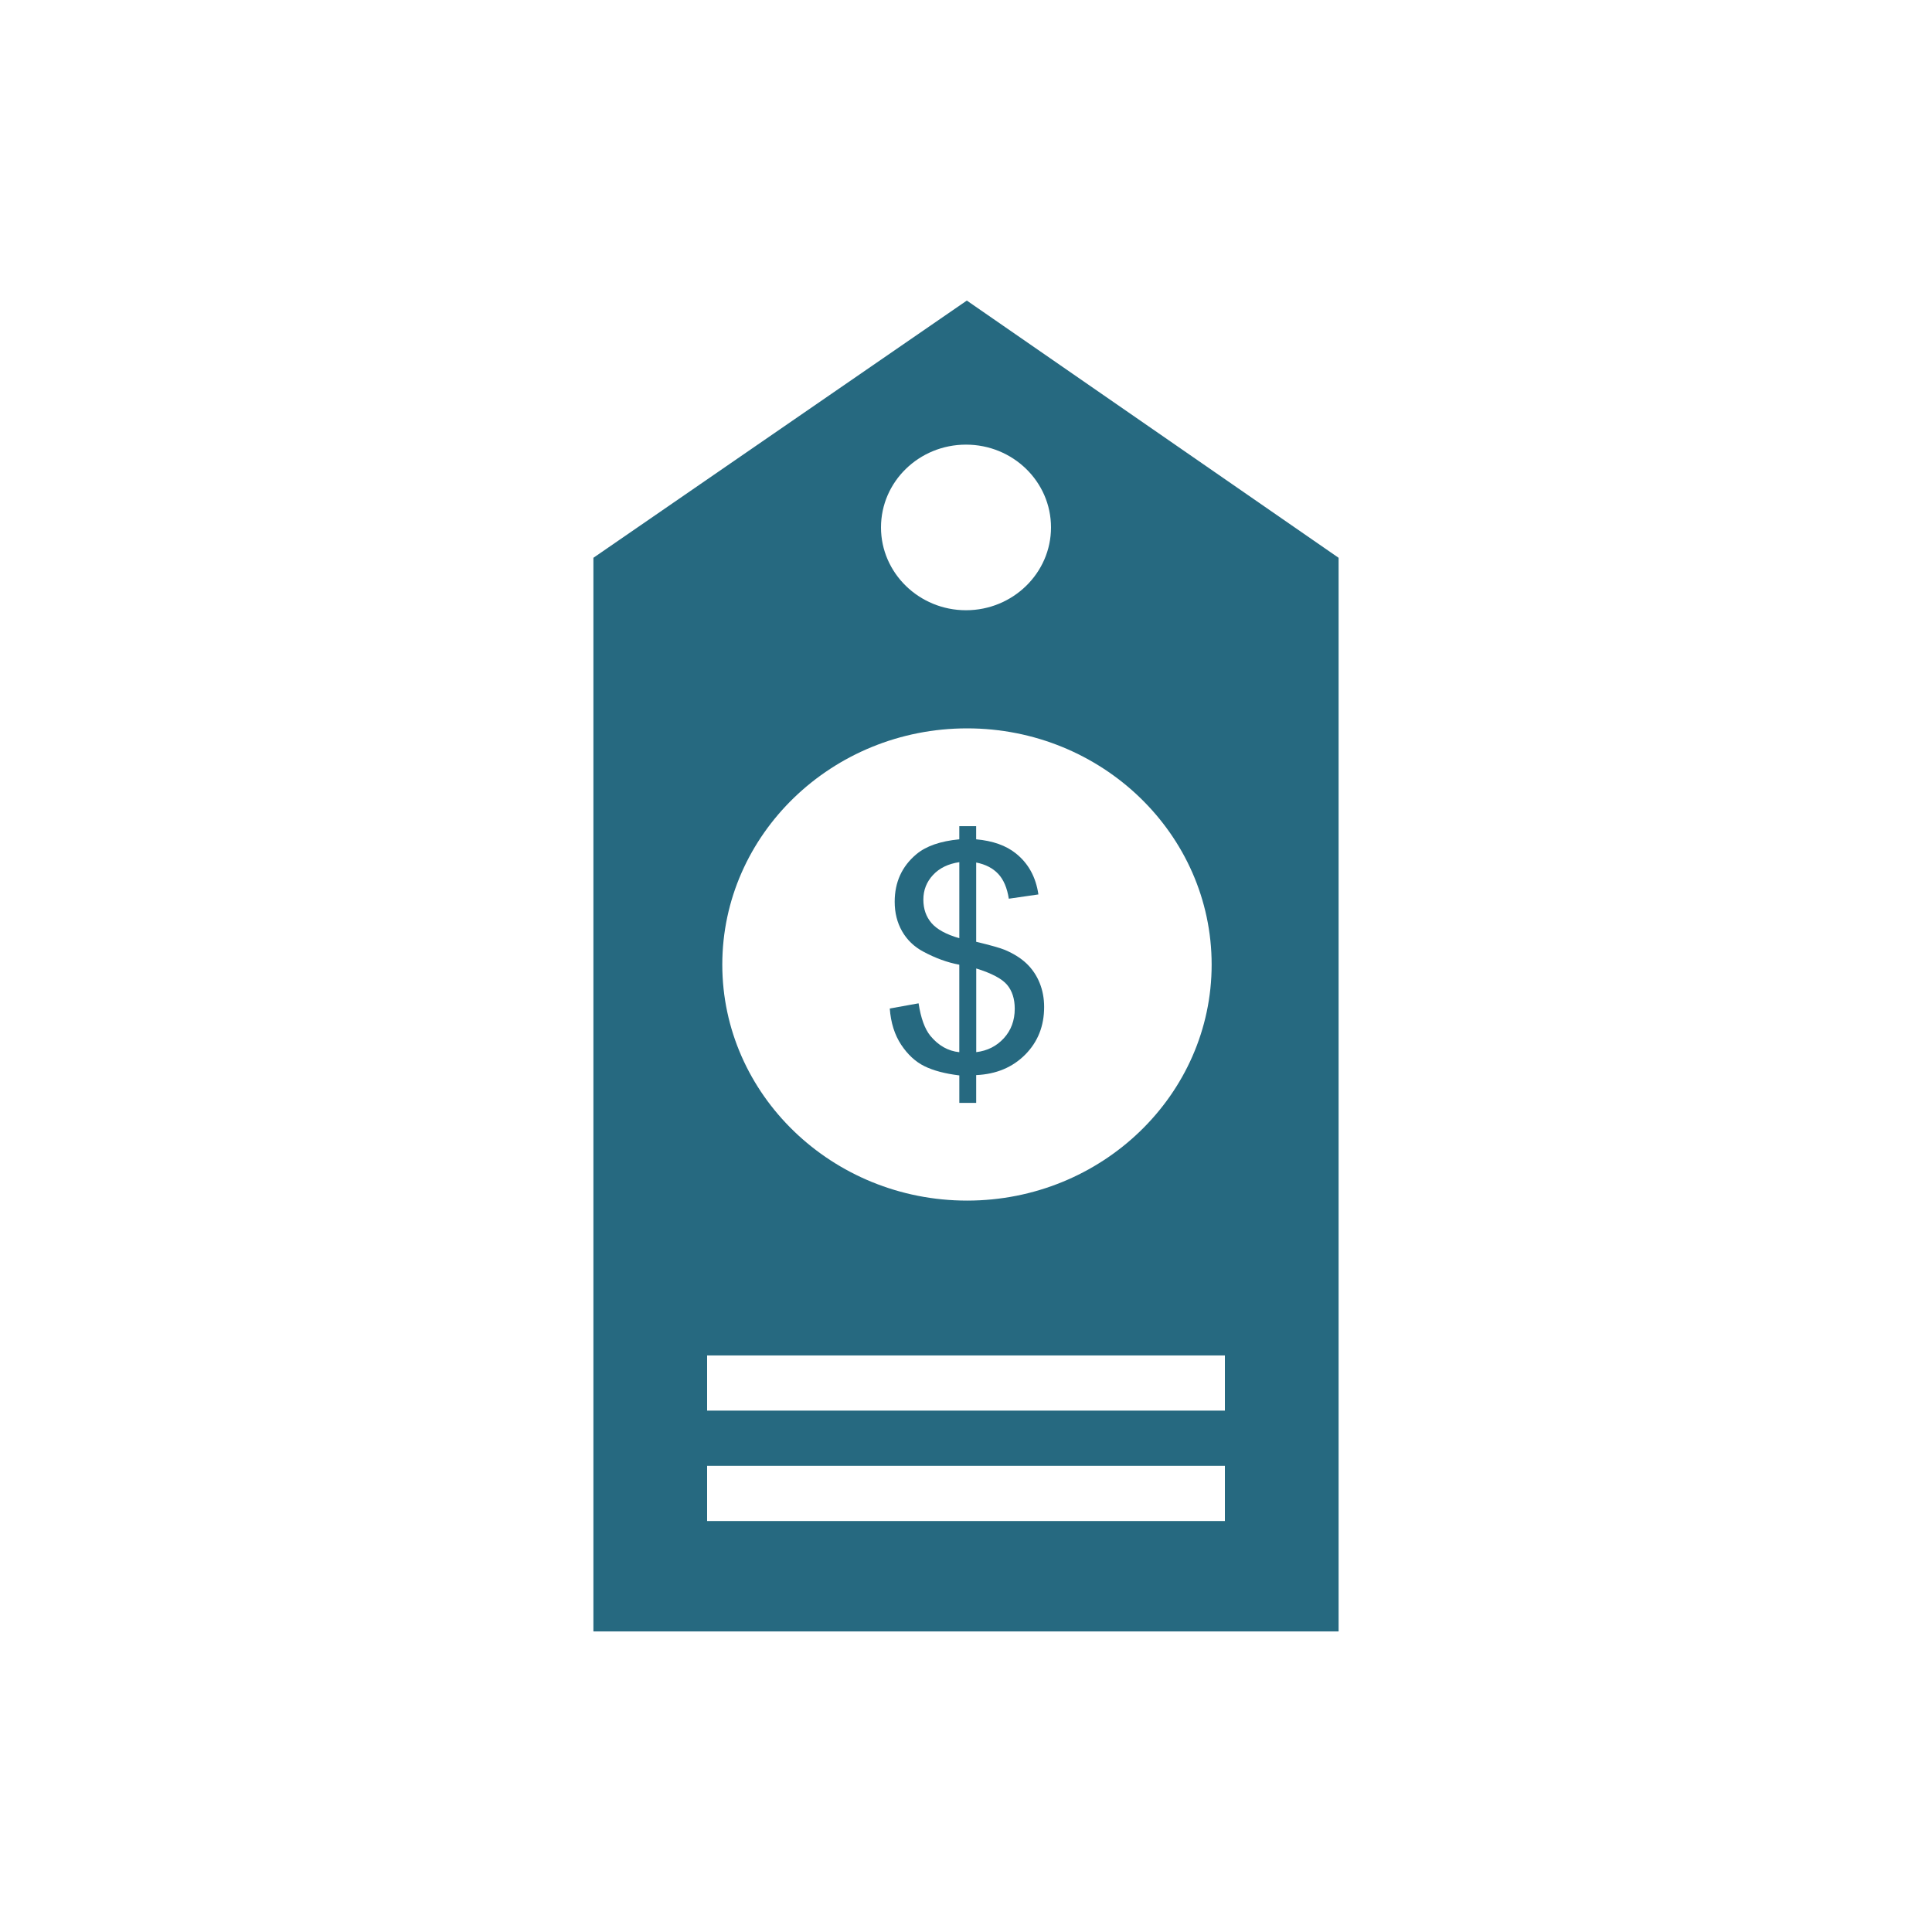 <svg height='100px' width='100px'  fill="#266980" xmlns="http://www.w3.org/2000/svg" xmlns:xlink="http://www.w3.org/1999/xlink" version="1.1" x="0px" y="0px" viewBox="0 0 70 70" style="enable-background:new 0 0 70 70;" xml:space="preserve"><g><path d="M33.709,37.53c-0.204-0.251-0.346-0.644-0.427-1.178l-1.044,0.188   c0.038,0.516,0.176,0.954,0.412,1.311c0.237,0.358,0.517,0.617,0.842,0.778   c0.325,0.16,0.747,0.272,1.266,0.335v0.996h0.611v-1.007   c0.726-0.033,1.318-0.281,1.776-0.742c0.458-0.461,0.686-1.036,0.686-1.726   c0-0.313-0.055-0.605-0.164-0.874c-0.109-0.269-0.266-0.501-0.47-0.697   c-0.204-0.195-0.467-0.361-0.79-0.498c-0.169-0.07-0.515-0.168-1.038-0.293   v-2.872c0.338,0.066,0.604,0.204,0.799,0.412   c0.194,0.208,0.322,0.508,0.383,0.899l1.072-0.155   c-0.092-0.631-0.365-1.127-0.819-1.488c-0.354-0.284-0.832-0.454-1.436-0.509   v-0.476h-0.611v0.476c-0.688,0.066-1.207,0.247-1.557,0.542   c-0.523,0.439-0.784,1.013-0.784,1.721c0,0.399,0.089,0.755,0.268,1.068   c0.179,0.313,0.433,0.559,0.764,0.736c0.446,0.24,0.882,0.398,1.309,0.476   v3.17C34.351,38.081,34.001,37.884,33.709,37.53z M35.37,35.089   c0.557,0.173,0.929,0.37,1.116,0.589c0.186,0.22,0.28,0.51,0.28,0.871   c0,0.424-0.132,0.78-0.395,1.068c-0.263,0.288-0.597,0.456-1,0.504V35.089z    M33.752,33.446c-0.198-0.229-0.297-0.513-0.297-0.852   c0-0.343,0.116-0.64,0.349-0.891c0.233-0.251,0.551-0.406,0.954-0.465v2.755   C34.286,33.858,33.95,33.675,33.752,33.446z"></path><path d="M35.03,10.89L21.5,20.21v38.9h27V20.21L35.03,10.89z M35,16.11   c1.7,0,3.08,1.34,3.08,3c0,1.65-1.38,3-3.08,3s-3.08-1.35-3.08-3   C31.92,17.45,33.3,16.11,35,16.11z M35.04,26.39   c4.89,0,8.86,3.84,8.86,8.56c0,4.71-3.97,8.55-8.86,8.55   c-4.89,0-8.87-3.84-8.87-8.55C26.17,30.23,30.15,26.39,35.04,26.39z    M44.38,55.11H25.62v-2h18.76V55.11z M44.38,51.11H25.62v-2h18.76V51.11z"></path></g></svg>